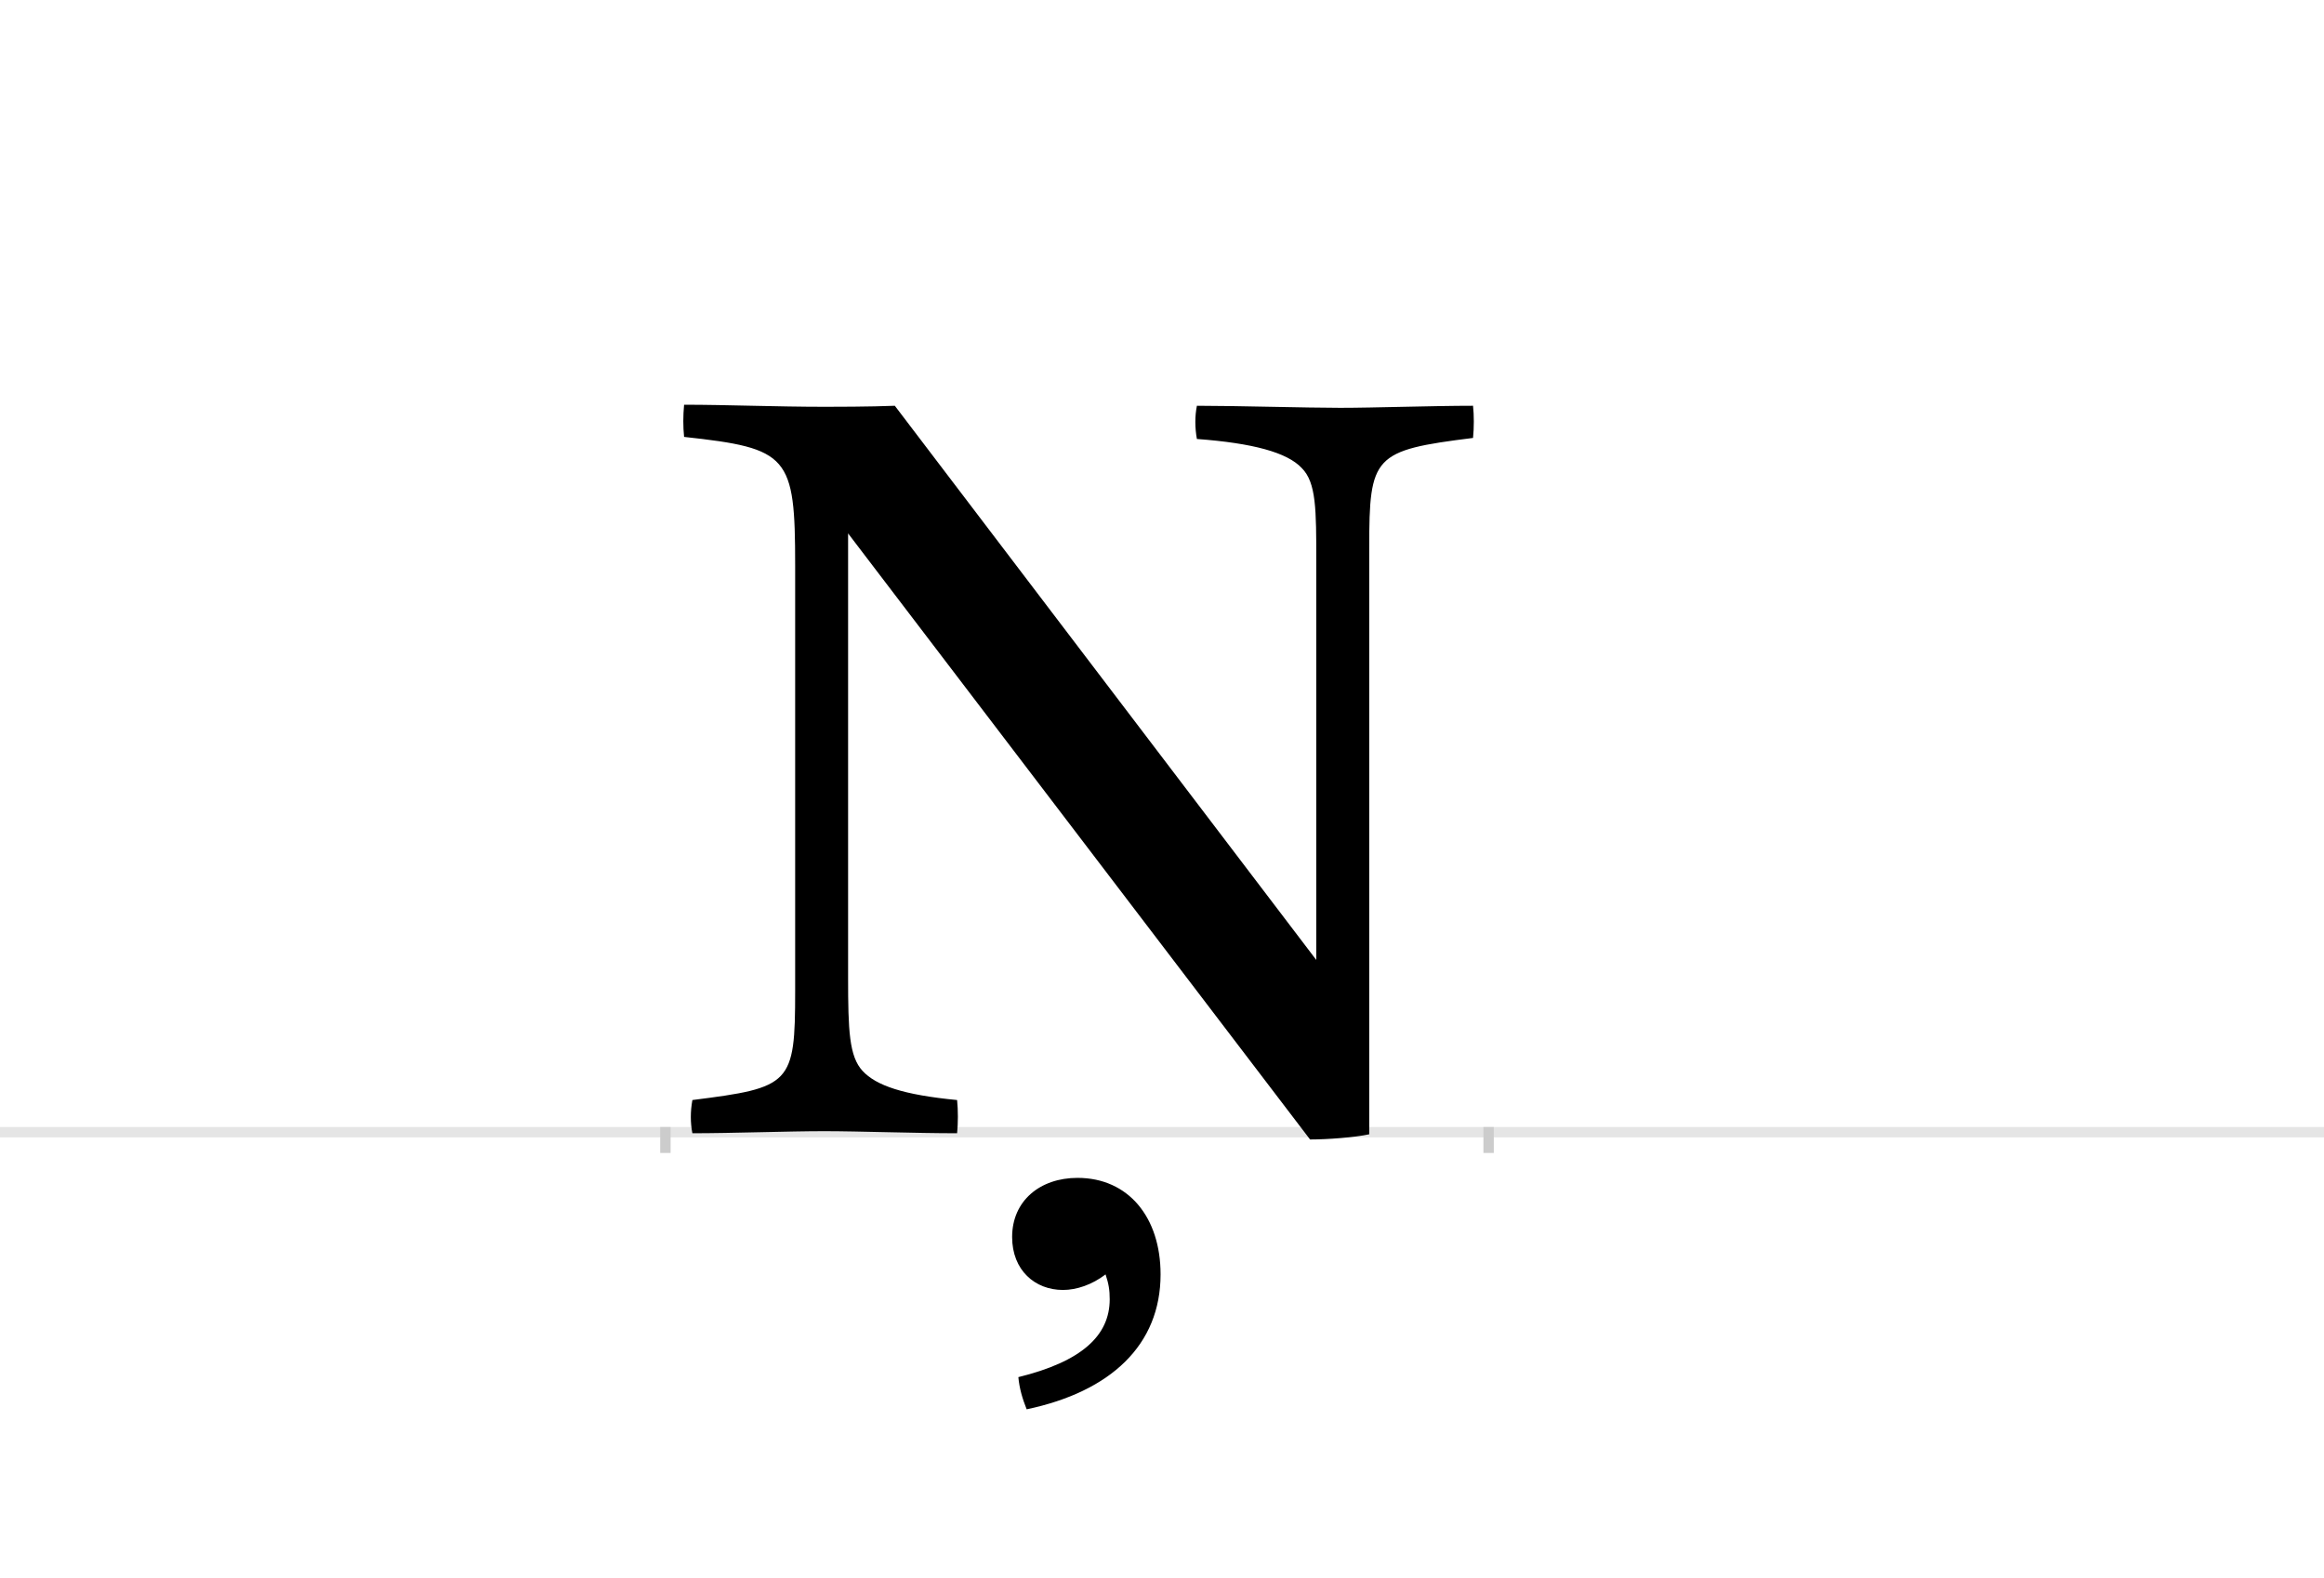 <?xml version="1.0" encoding="UTF-8"?>
<svg height="1521" version="1.1" width="2238.75" xmlns="http://www.w3.org/2000/svg" xmlns:xlink="http://www.w3.org/1999/xlink">
 <rect width="100%" height="100%" fill="#808080" stroke="none"/>
 <path d="M0,0 l2238.75,0 l0,1521 l-2238.75,0 Z M0,0" fill="rgb(255,255,255)" transform="matrix(1,0,0,-1,0,1521)"/>
 <path d="M0,0 l2238.75,0" fill="none" stroke="rgb(229,229,229)" stroke-width="10" transform="matrix(1,0,0,-1,0,1091)"/>
 <path d="M0,5 l0,-25" fill="none" stroke="rgb(204,204,204)" stroke-width="10" transform="matrix(1,0,0,-1,641,1091)"/>
 <path d="M0,5 l0,-25" fill="none" stroke="rgb(204,204,204)" stroke-width="10" transform="matrix(1,0,0,-1,1434,1091)"/>
 <path d="M621,-7 c17,0,43,2,57,5 l0,565 c0,89,4,94,100,106 c1,10,1,22,0,31 c-39,0,-95,-2,-128,-2 c-32,0,-100,2,-138,2 c-2,-10,-2,-21,0,-32 c54,-4,87,-13,101,-28 c14,-14,14,-40,14,-90 l0,-384 l-406,534 c-23,-1,-61,-1,-67,-1 c-47,0,-95,2,-136,2 c-1,-11,-1,-21,0,-31 c101,-11,107,-18,107,-124 l0,-410 c0,-90,-4,-93,-99,-105 c-2,-11,-2,-22,0,-32 c38,0,93,2,127,2 c33,0,88,-2,128,-2 c1,10,1,22,0,32 c-52,5,-78,14,-91,28 c-13,14,-14,39,-14,90 l0,428 Z M340,-236 c61,15,88,40,88,75 c0,9,-1,15,-4,24 c-13,-10,-28,-15,-41,-15 c-27,0,-49,19,-49,51 c0,35,27,57,63,57 c49,0,80,-38,80,-93 c0,-68,-48,-113,-129,-130 c-4,10,-7,20,-8,31 Z M340,-236" fill="rgb(0,0,0)" transform="matrix(1,0,0,-1,641,1091)"/>
</svg>